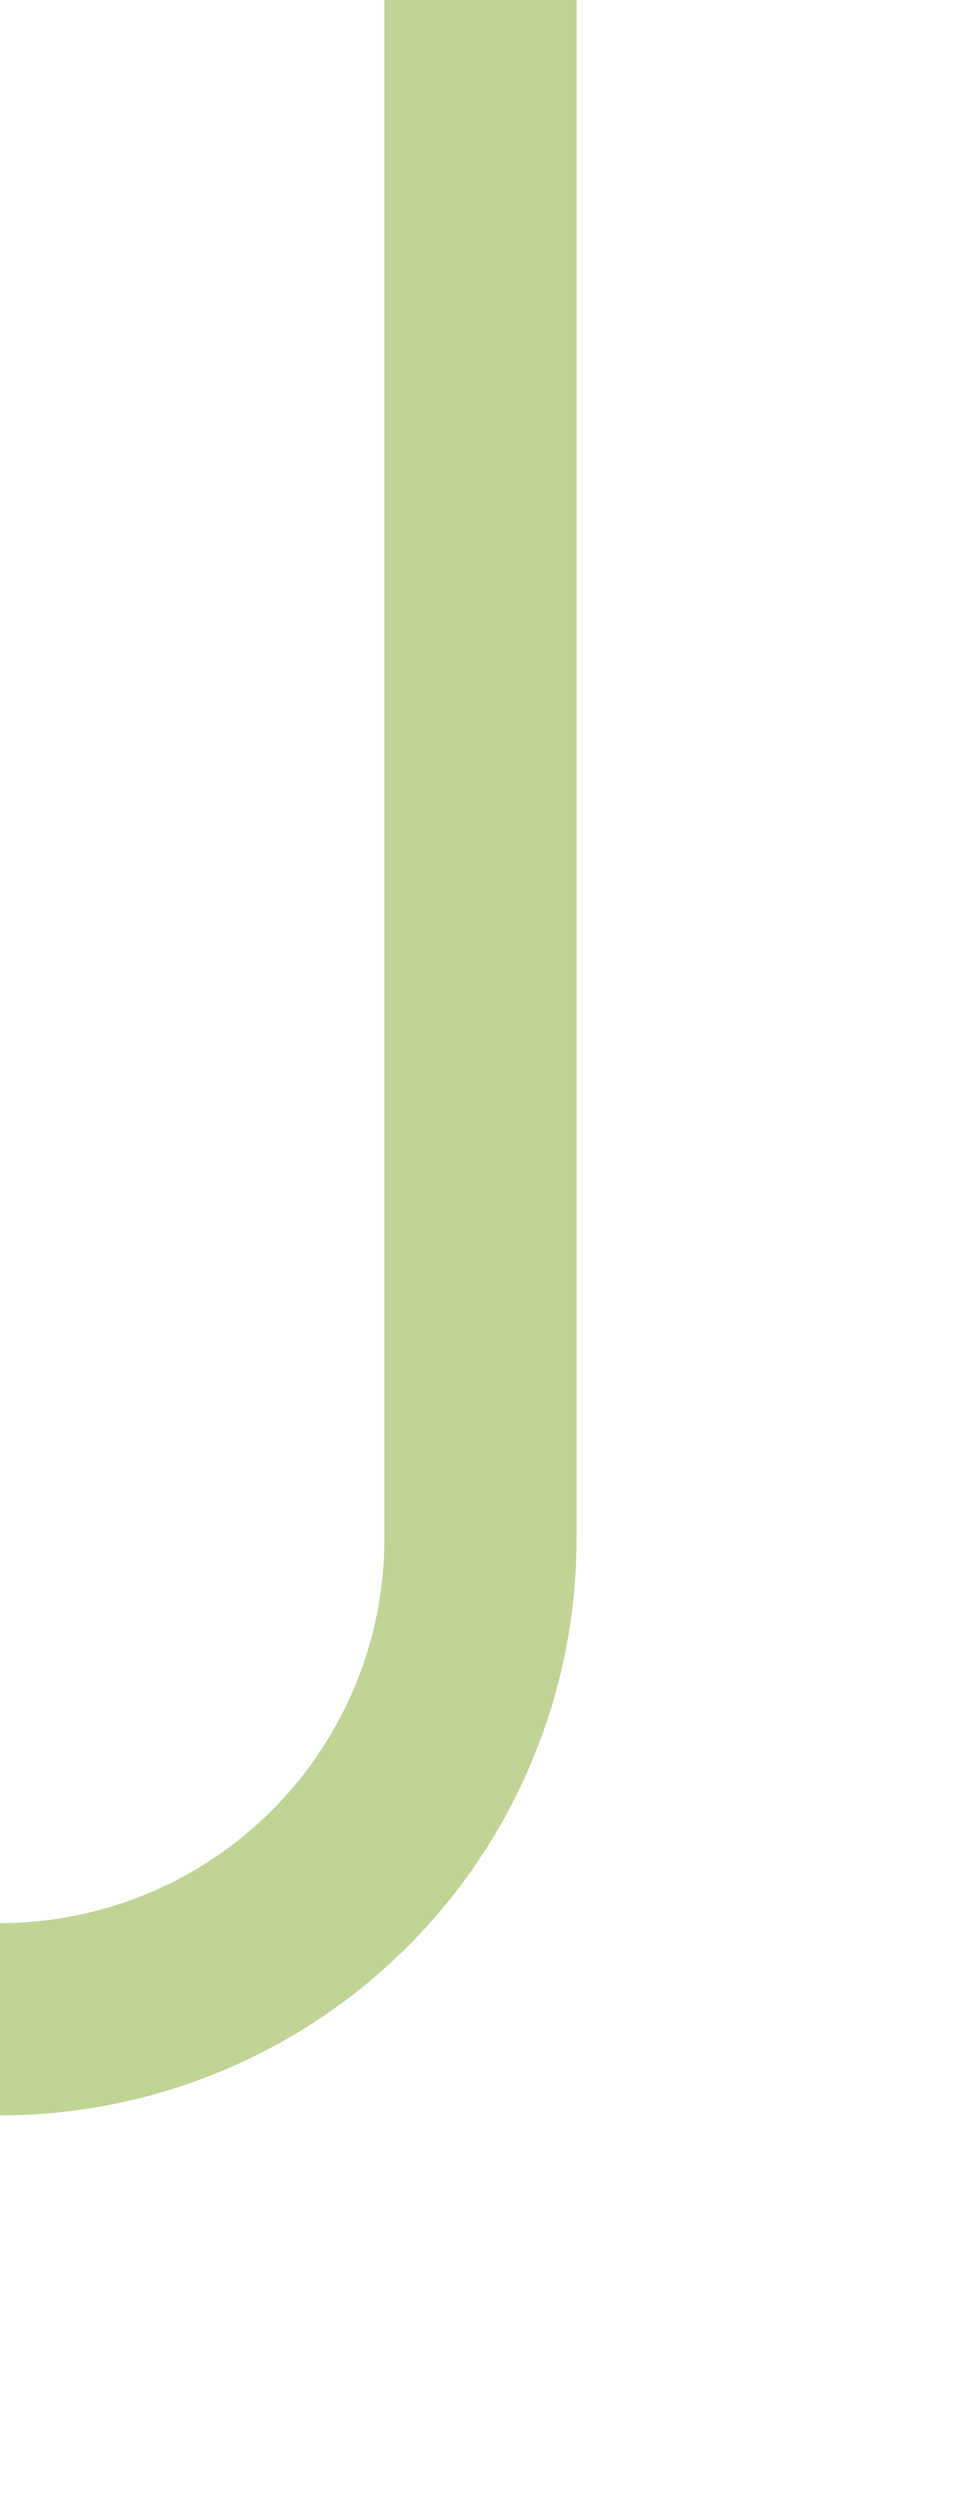﻿<?xml version="1.0" encoding="utf-8"?>
<svg version="1.1" xmlns:xlink="http://www.w3.org/1999/xlink" width="10px" height="26px" preserveAspectRatio="xMidYMin meet" viewBox="677 549  8 26" xmlns="http://www.w3.org/2000/svg">
  <path d="M 681 549  L 681 565  A 5 5 0 0 1 676 570 L 547 570  A 5 5 0 0 0 542 575 L 542 588  " stroke-width="2" stroke="#c0d496" fill="none" />
</svg>